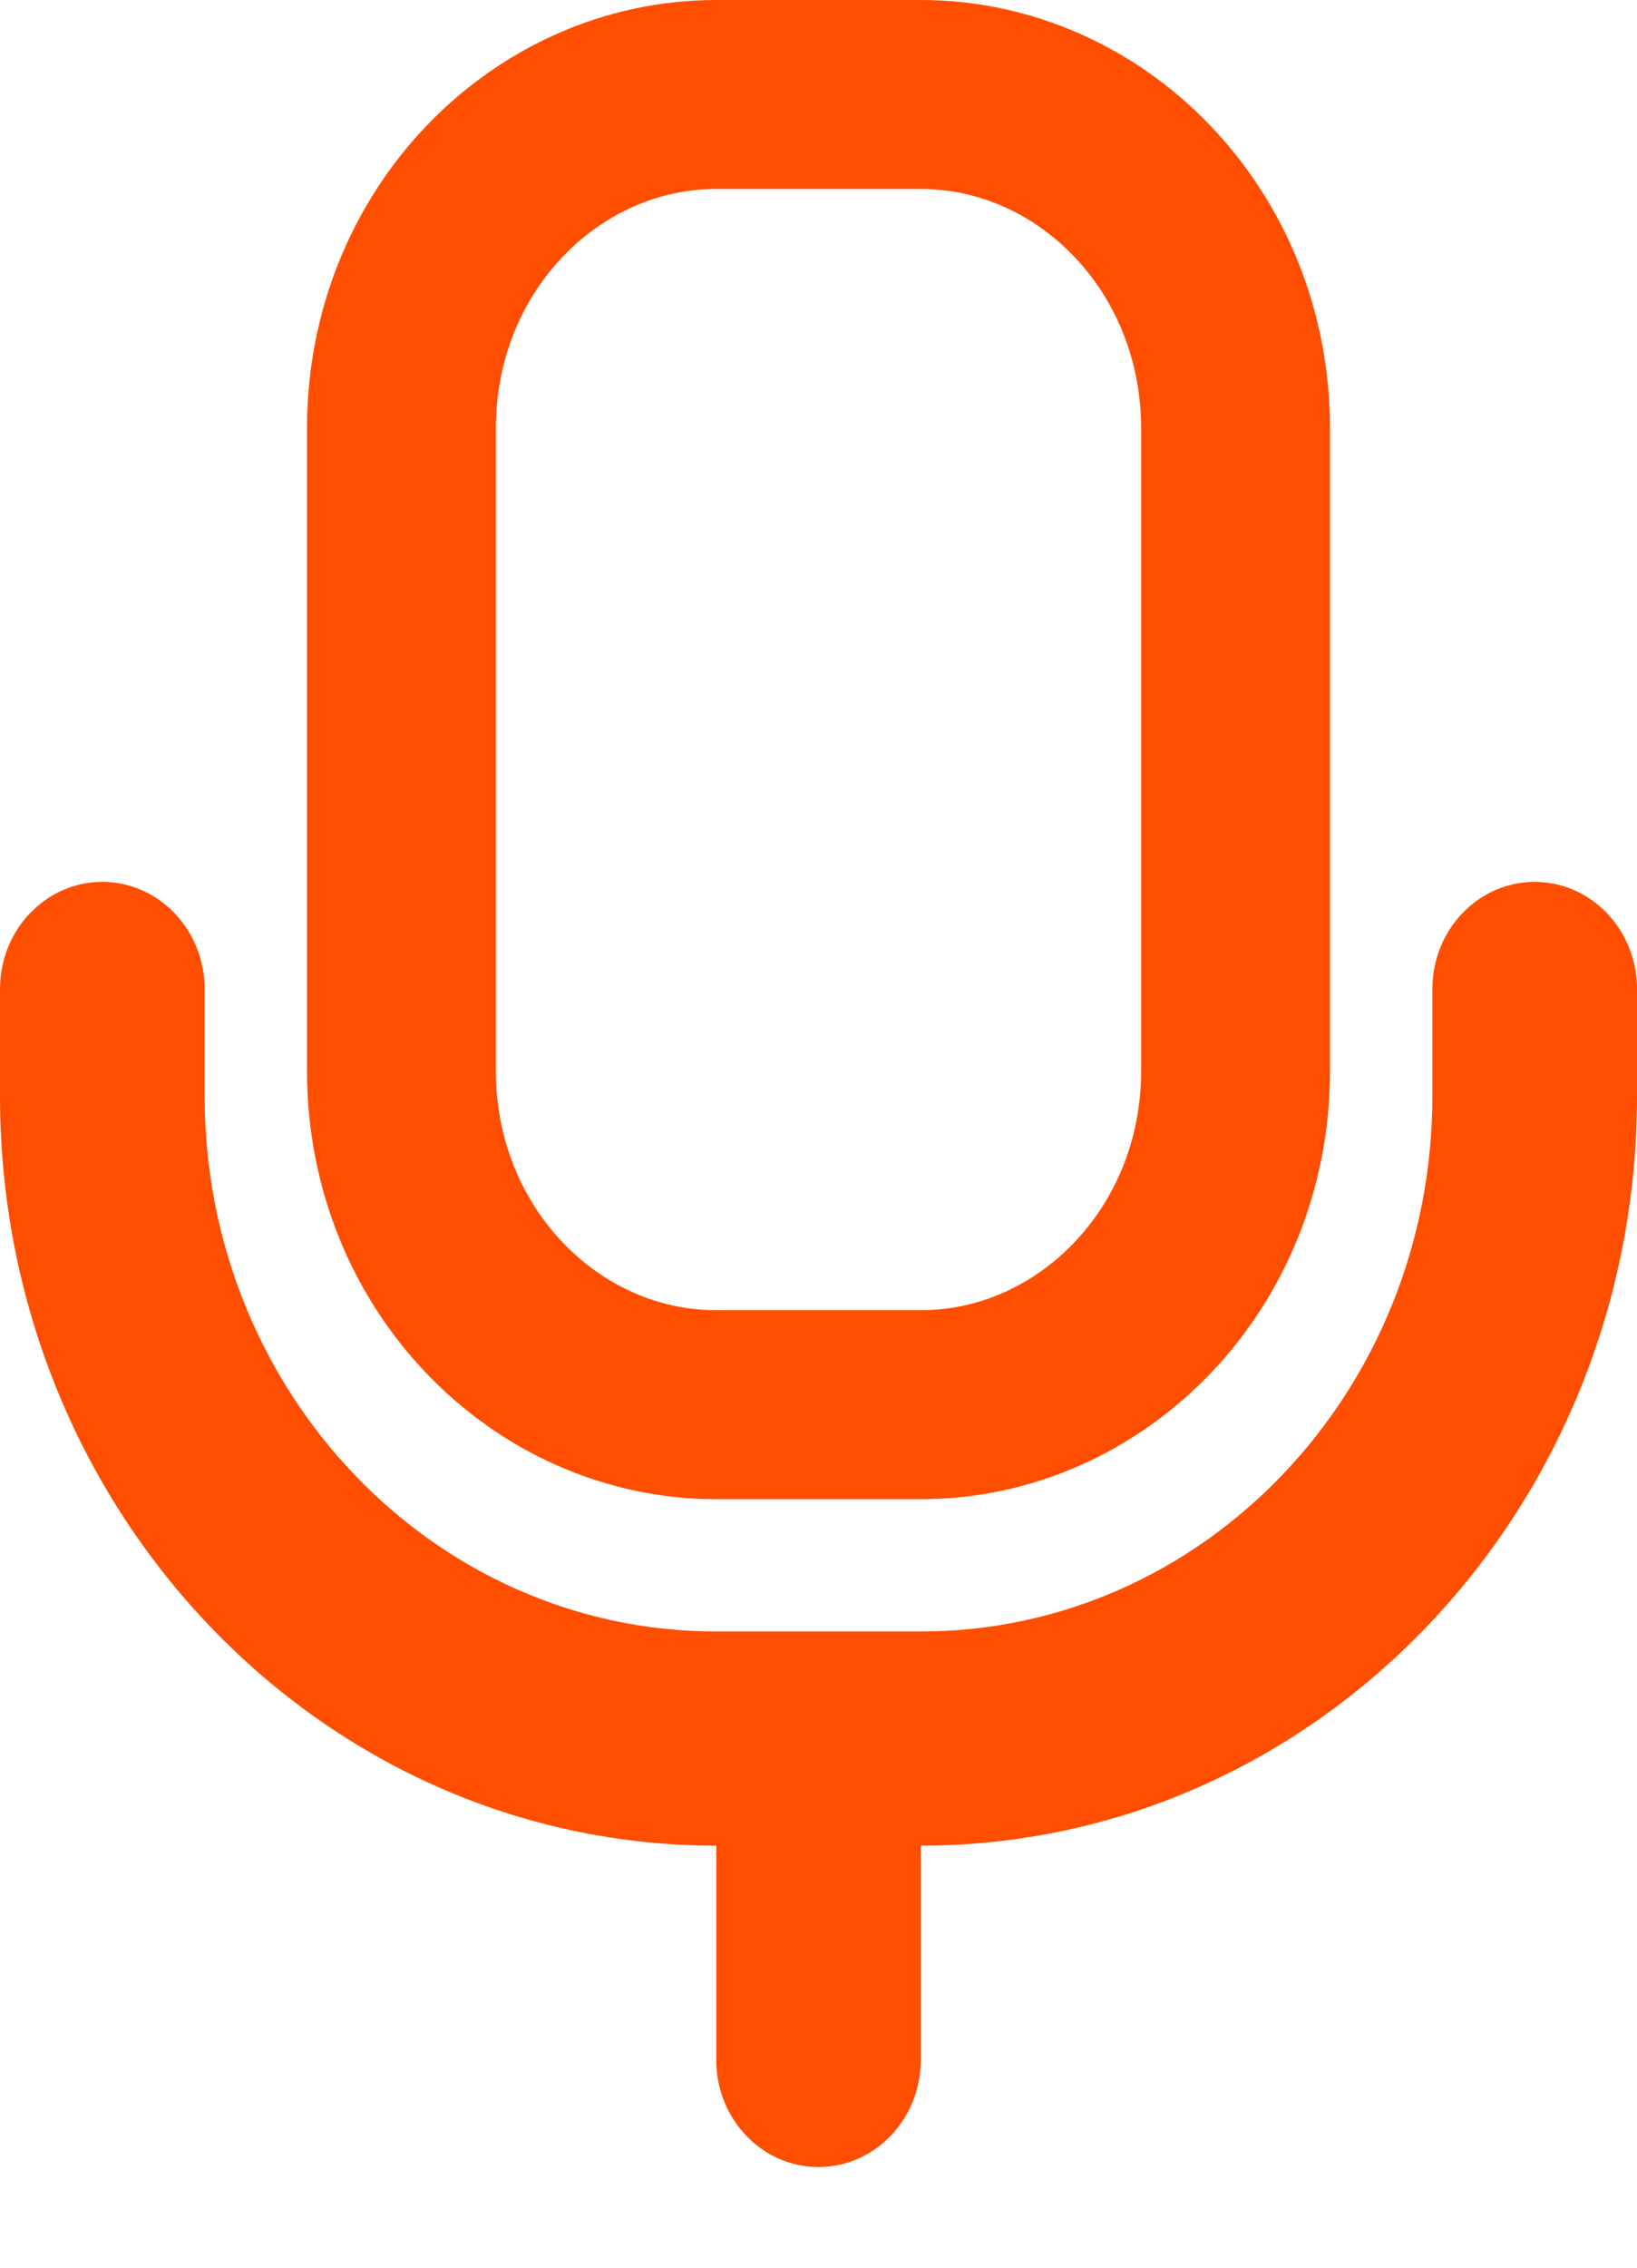 <svg width="13" height="18" viewBox="0 0 13 18" fill="none" xmlns="http://www.w3.org/2000/svg">
<path d="M3.188 3.4C3.188 1.904 4.338 0.75 5.688 0.75H7.312C8.662 0.75 9.812 1.904 9.812 3.4V8.5C9.812 9.996 8.662 11.15 7.312 11.15H5.688C4.338 11.15 3.188 9.996 3.188 8.5V3.4Z" stroke="#FF4E00" stroke-width="1.5"/>
<path fill-rule="evenodd" clip-rule="evenodd" d="M0.812 7C1.261 7 1.625 7.381 1.625 7.85V8.7C1.625 11.048 3.444 12.95 5.688 12.95H6.5H7.312C9.556 12.95 11.375 11.048 11.375 8.7V7.85C11.375 7.381 11.739 7 12.188 7C12.636 7 13 7.381 13 7.85V8.7C13 11.987 10.454 14.65 7.312 14.65V16.351C7.312 16.82 6.949 17.201 6.5 17.201C6.051 17.201 5.688 16.82 5.688 16.351V14.65C2.546 14.65 0 11.987 0 8.7V7.85C0 7.381 0.364 7 0.812 7Z" fill="#FF4E00"/>
</svg>
